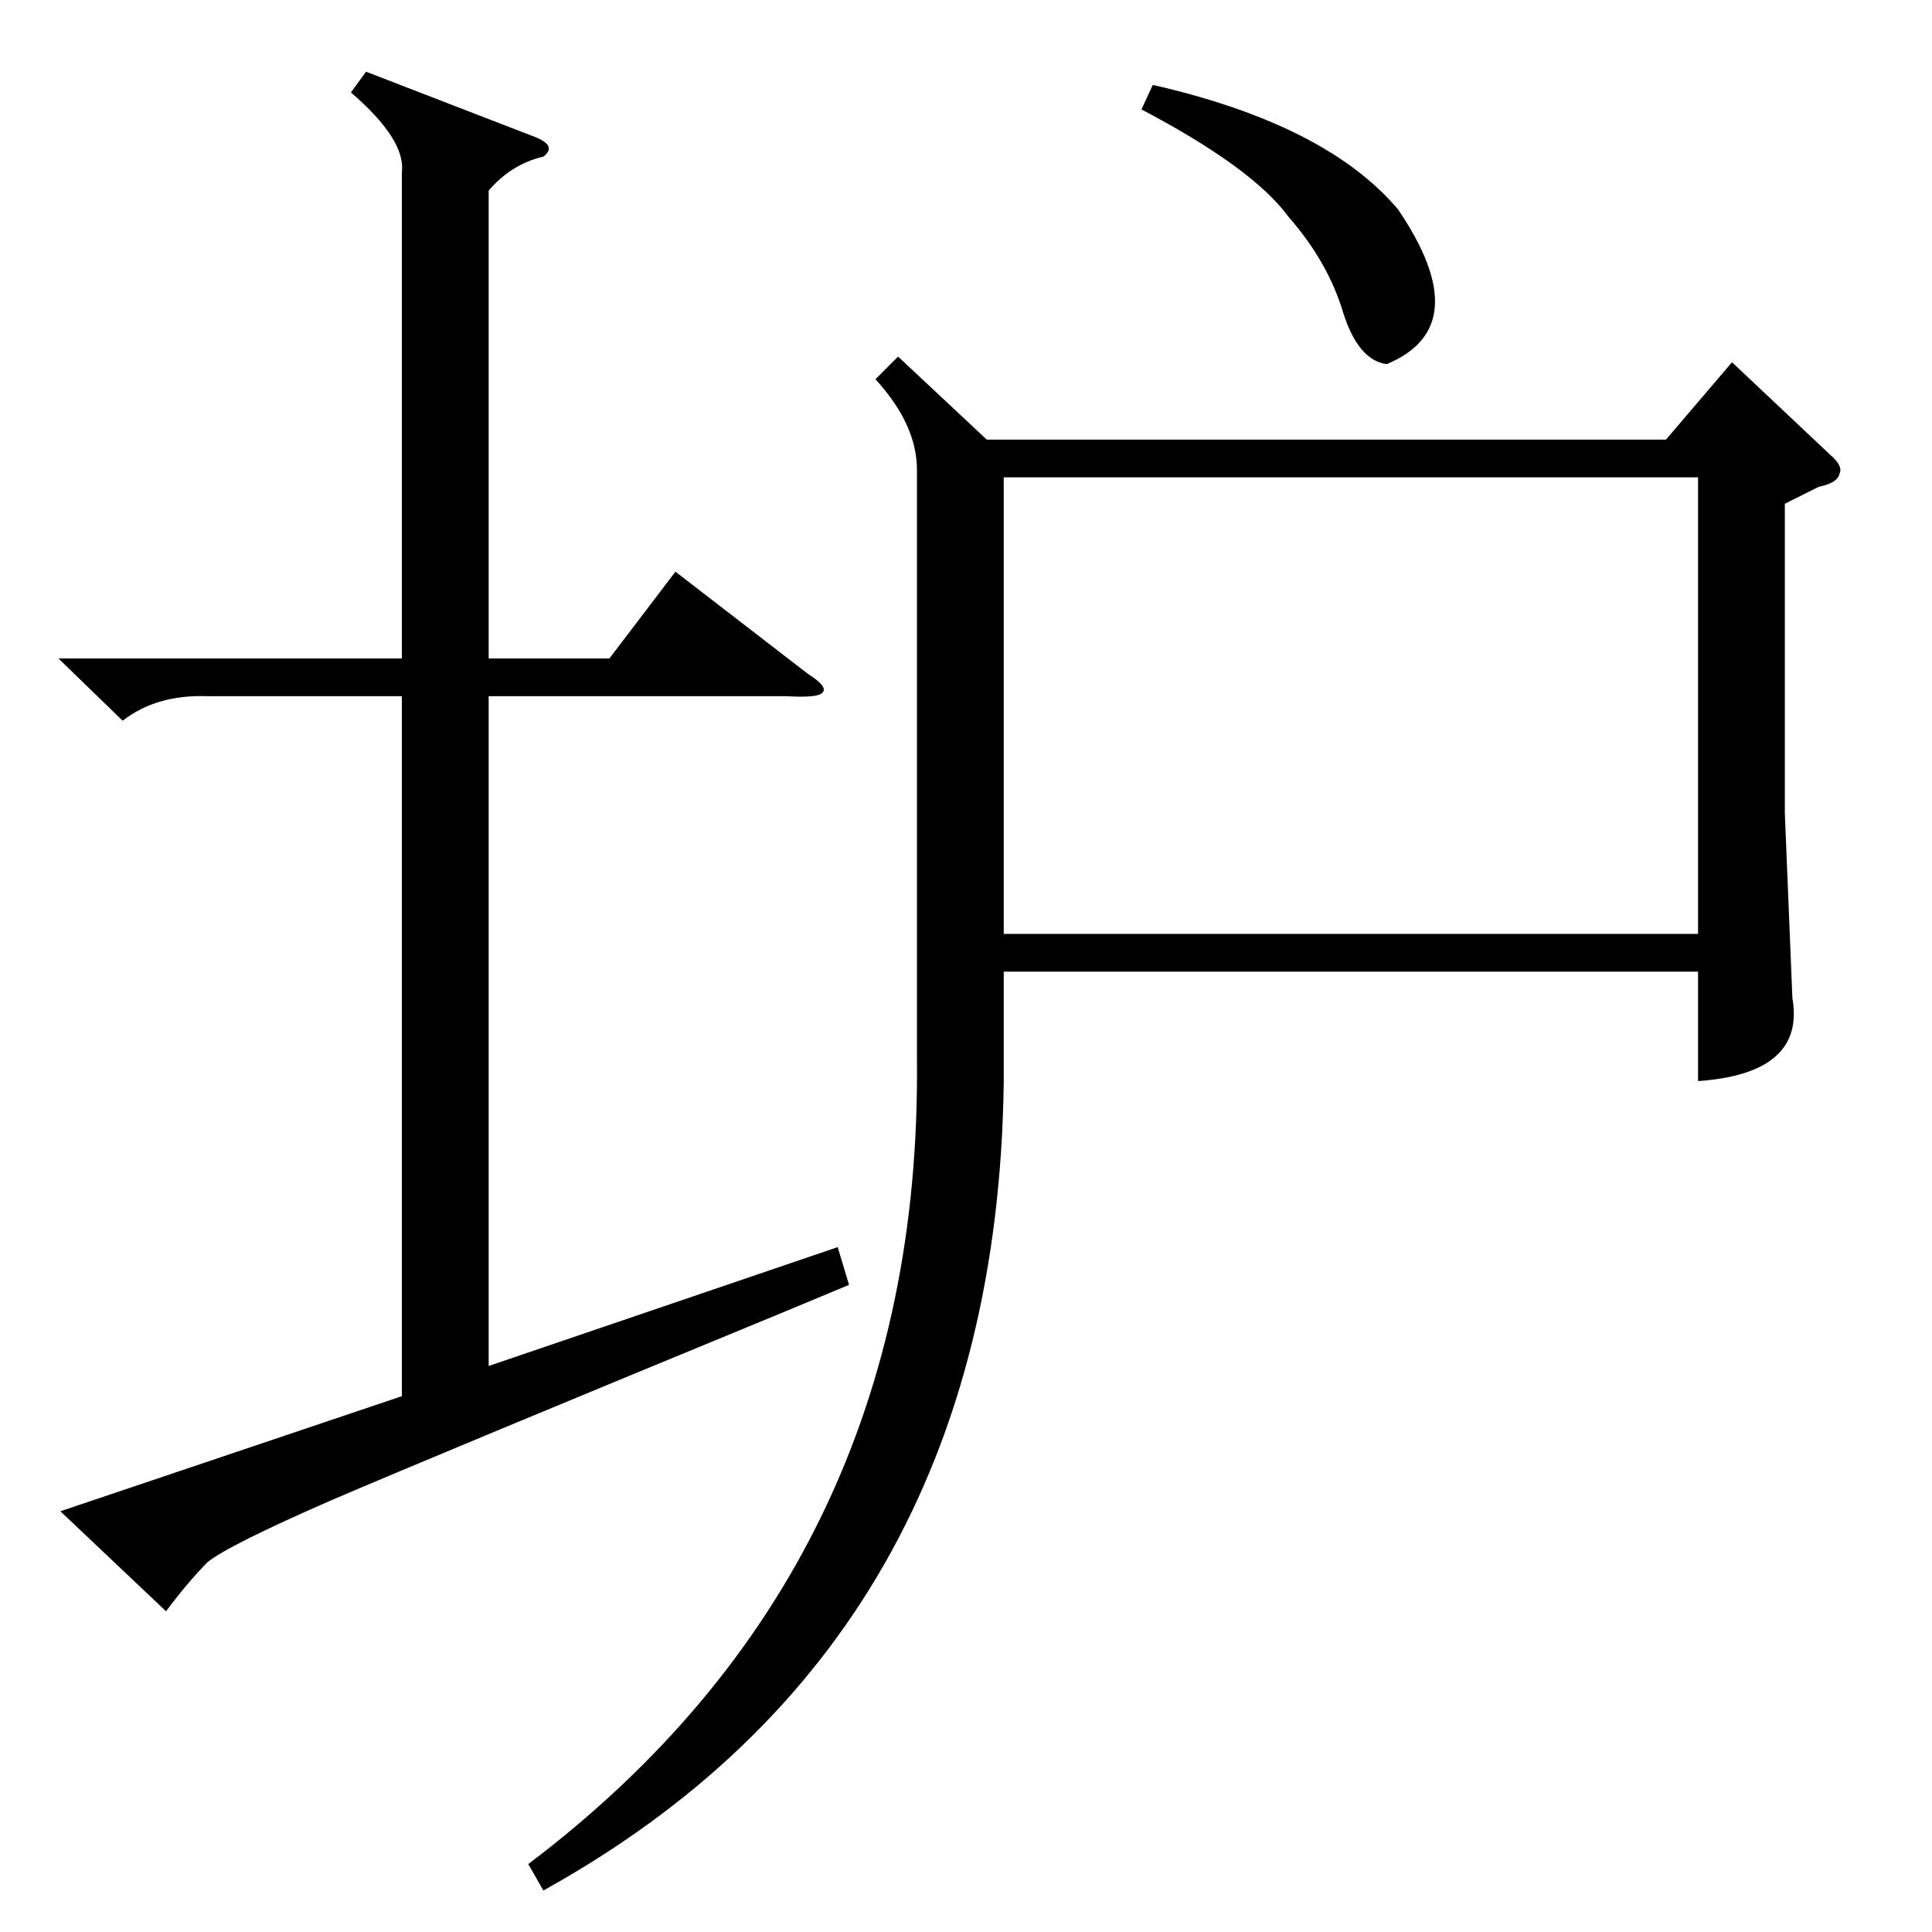 <?xml version="1.0" standalone="no"?>
<!DOCTYPE svg PUBLIC "-//W3C//DTD SVG 1.1//EN" "http://www.w3.org/Graphics/SVG/1.1/DTD/svg11.dtd" >
<svg xmlns="http://www.w3.org/2000/svg" xmlns:xlink="http://www.w3.org/1999/xlink" version="1.1" viewBox="0 -205 1024 1024">
  <g transform="matrix(1 0 0 -1 0 819)">
   <path fill="currentColor"
d="M476 835l47 -44h360l35 41l52 -49q7 -6 5 -10q-1 -5 -11 -7l-18 -9v-164l4 -98q7 -40 -50 -44v58h-368v-59q-4 -295 -244 -428l-8 14q209 158 206 427v312q0 24 -22 48zM532 529h368v242h-368v-242zM194 986l88 -34q14 -5 6 -11q-17 -4 -29 -18v-248h64l35 46l70 -54
q11 -7 8 -10q-2 -3 -19 -2h-158v-355l185 63l6 -20l-36 -15q-182 -75 -238 -99q-55 -24 -66 -33q-10 -10 -22 -26l-56 53l181 61v371h-103q-27 1 -45 -13l-34 33h182v258q2 17 -27 42zM605 966l6 13q92 -21 130 -66q42 -62 -6 -82q-15 2 -23 27q-8 27 -29 51q-19 26 -78 57z
" />
  </g>

</svg>
